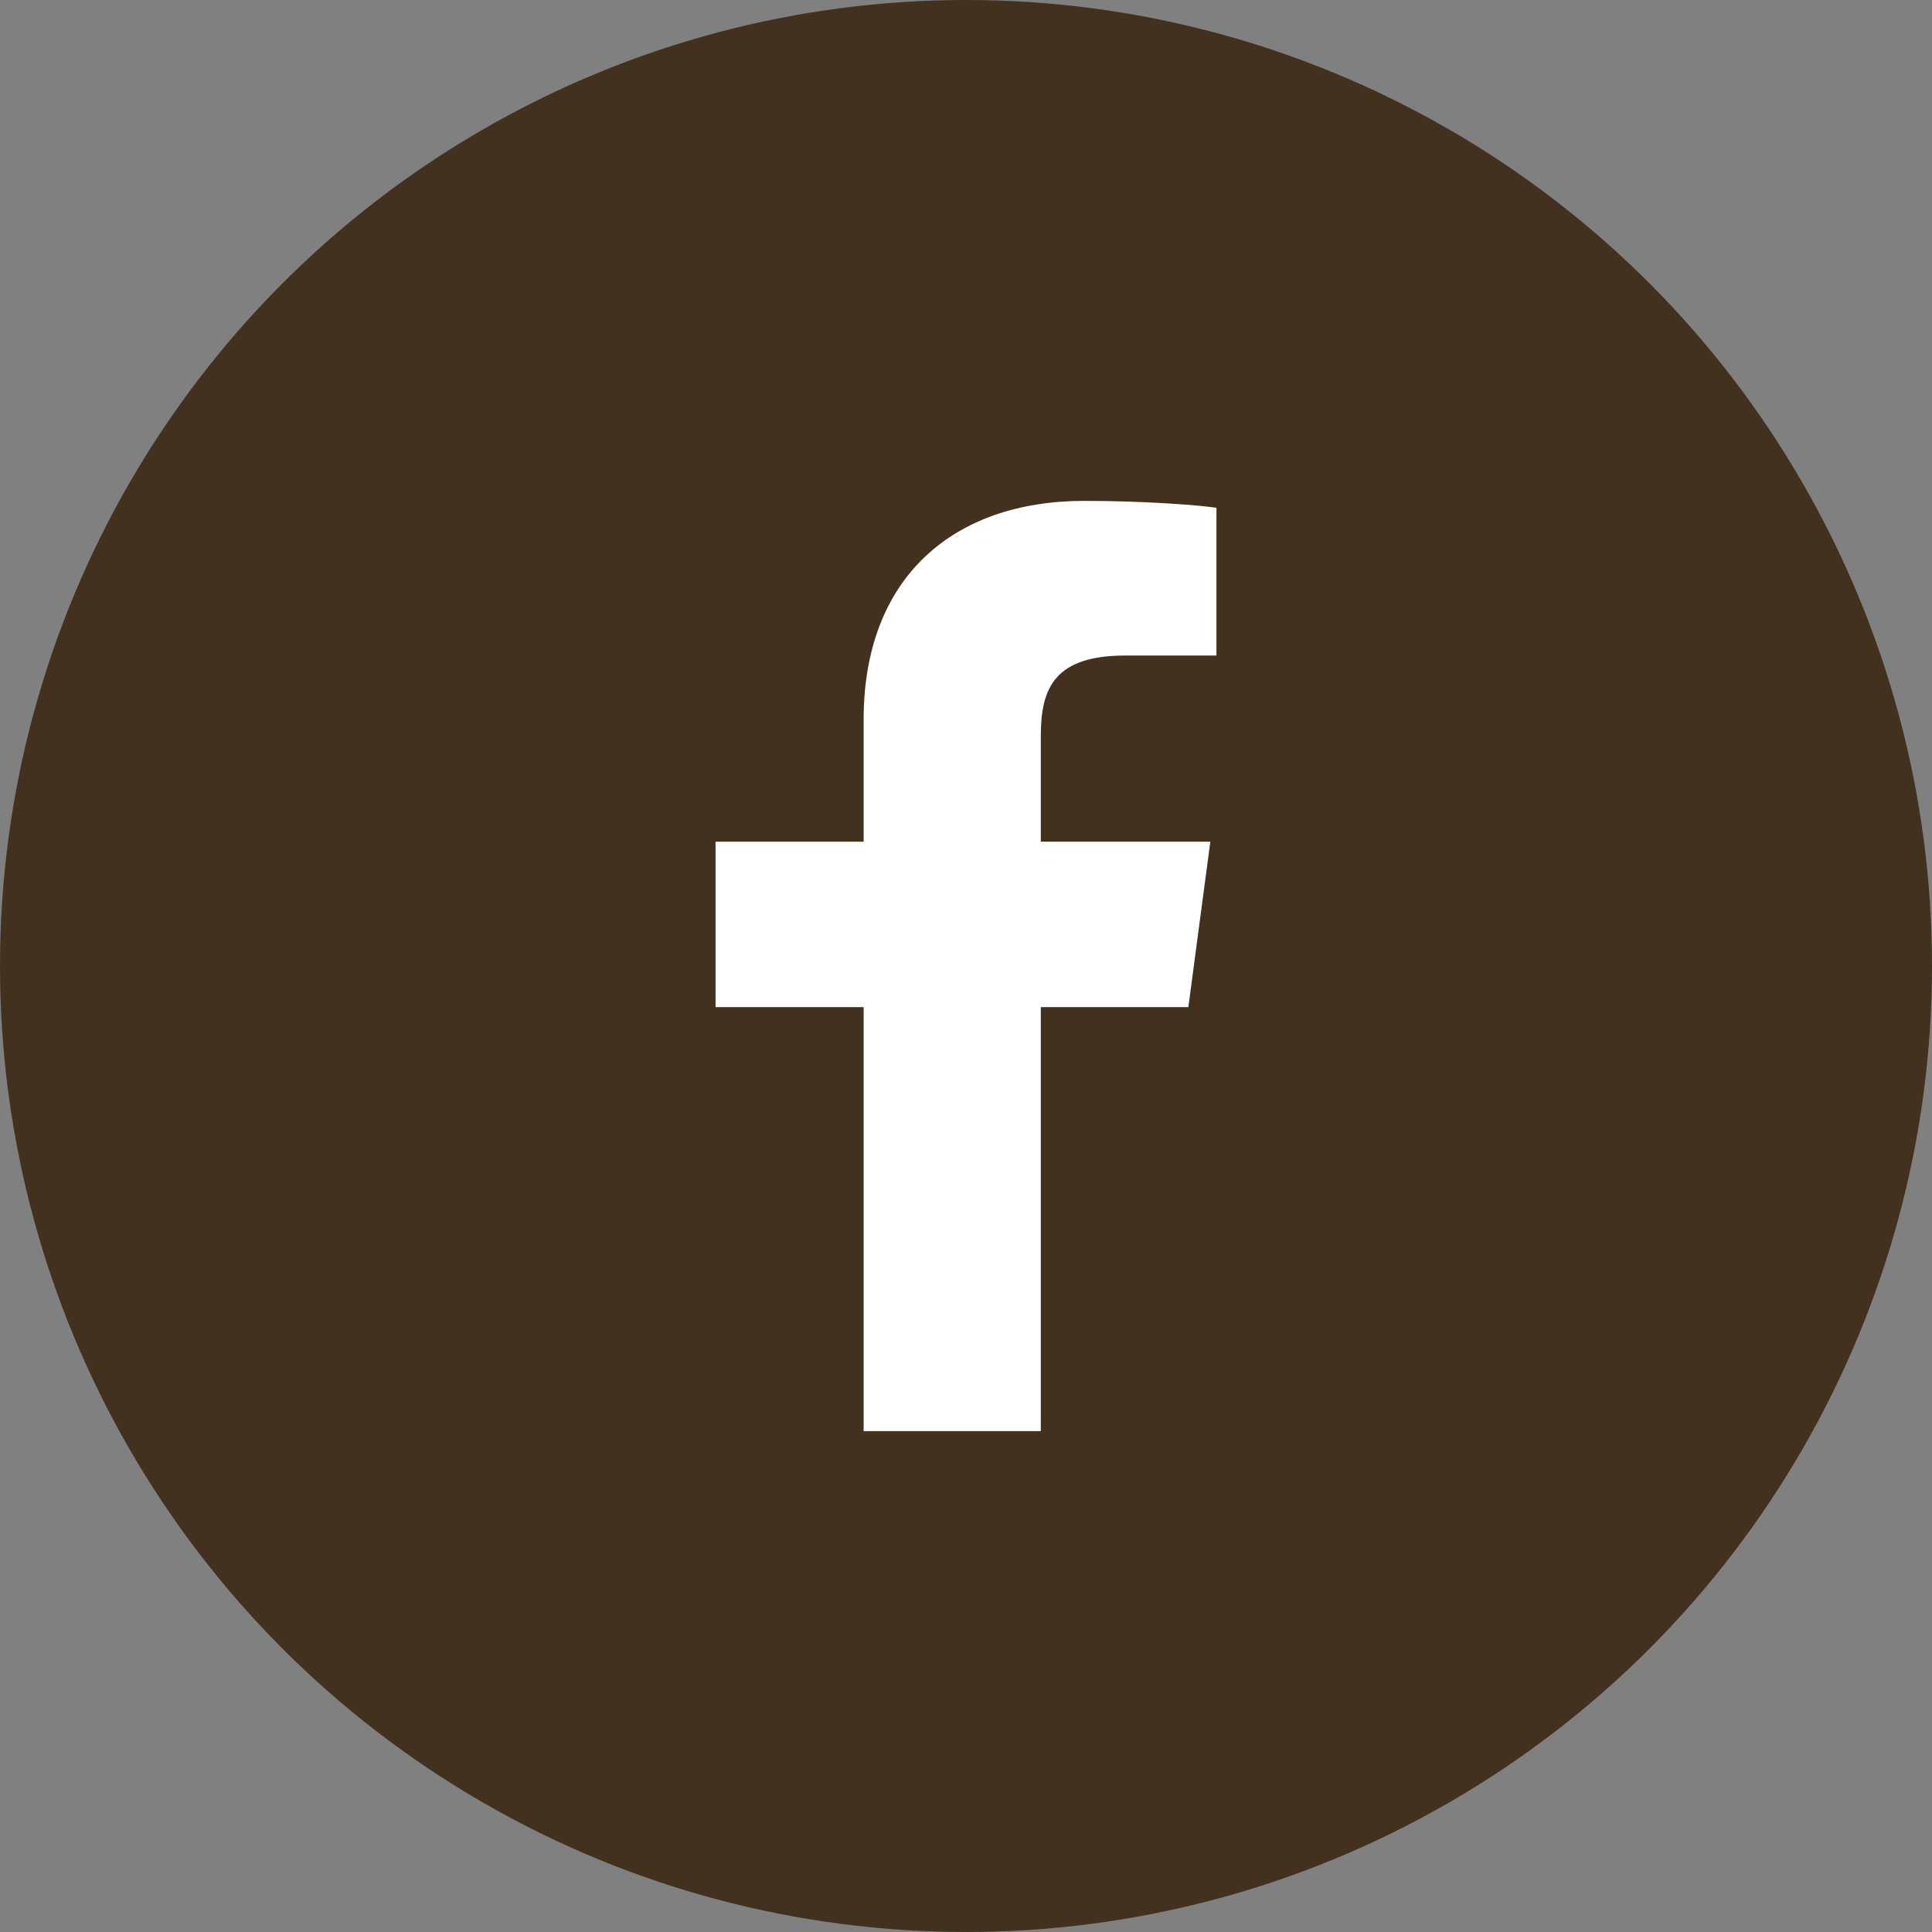 <svg width="54" height="54" viewBox="0 0 54 54" fill="none" xmlns="http://www.w3.org/2000/svg">
<rect x="0" y="0" width="54" height="54" fill="#808080" stroke="none"/>
<circle cx="27" cy="27" r="27" fill="#43311F"/>
<path d="M31.46 18.322H34V14.193C33.558 14.124 32.045 14 30.304 14C26.636 14 24.139 16.147 24.139 20.111V23.525H20V28.149H24.139V40H29.091V28.149H33.215L33.829 23.525H29.091V20.565C29.091 19.23 29.476 18.322 31.46 18.322Z" fill="white"/>
</svg>
